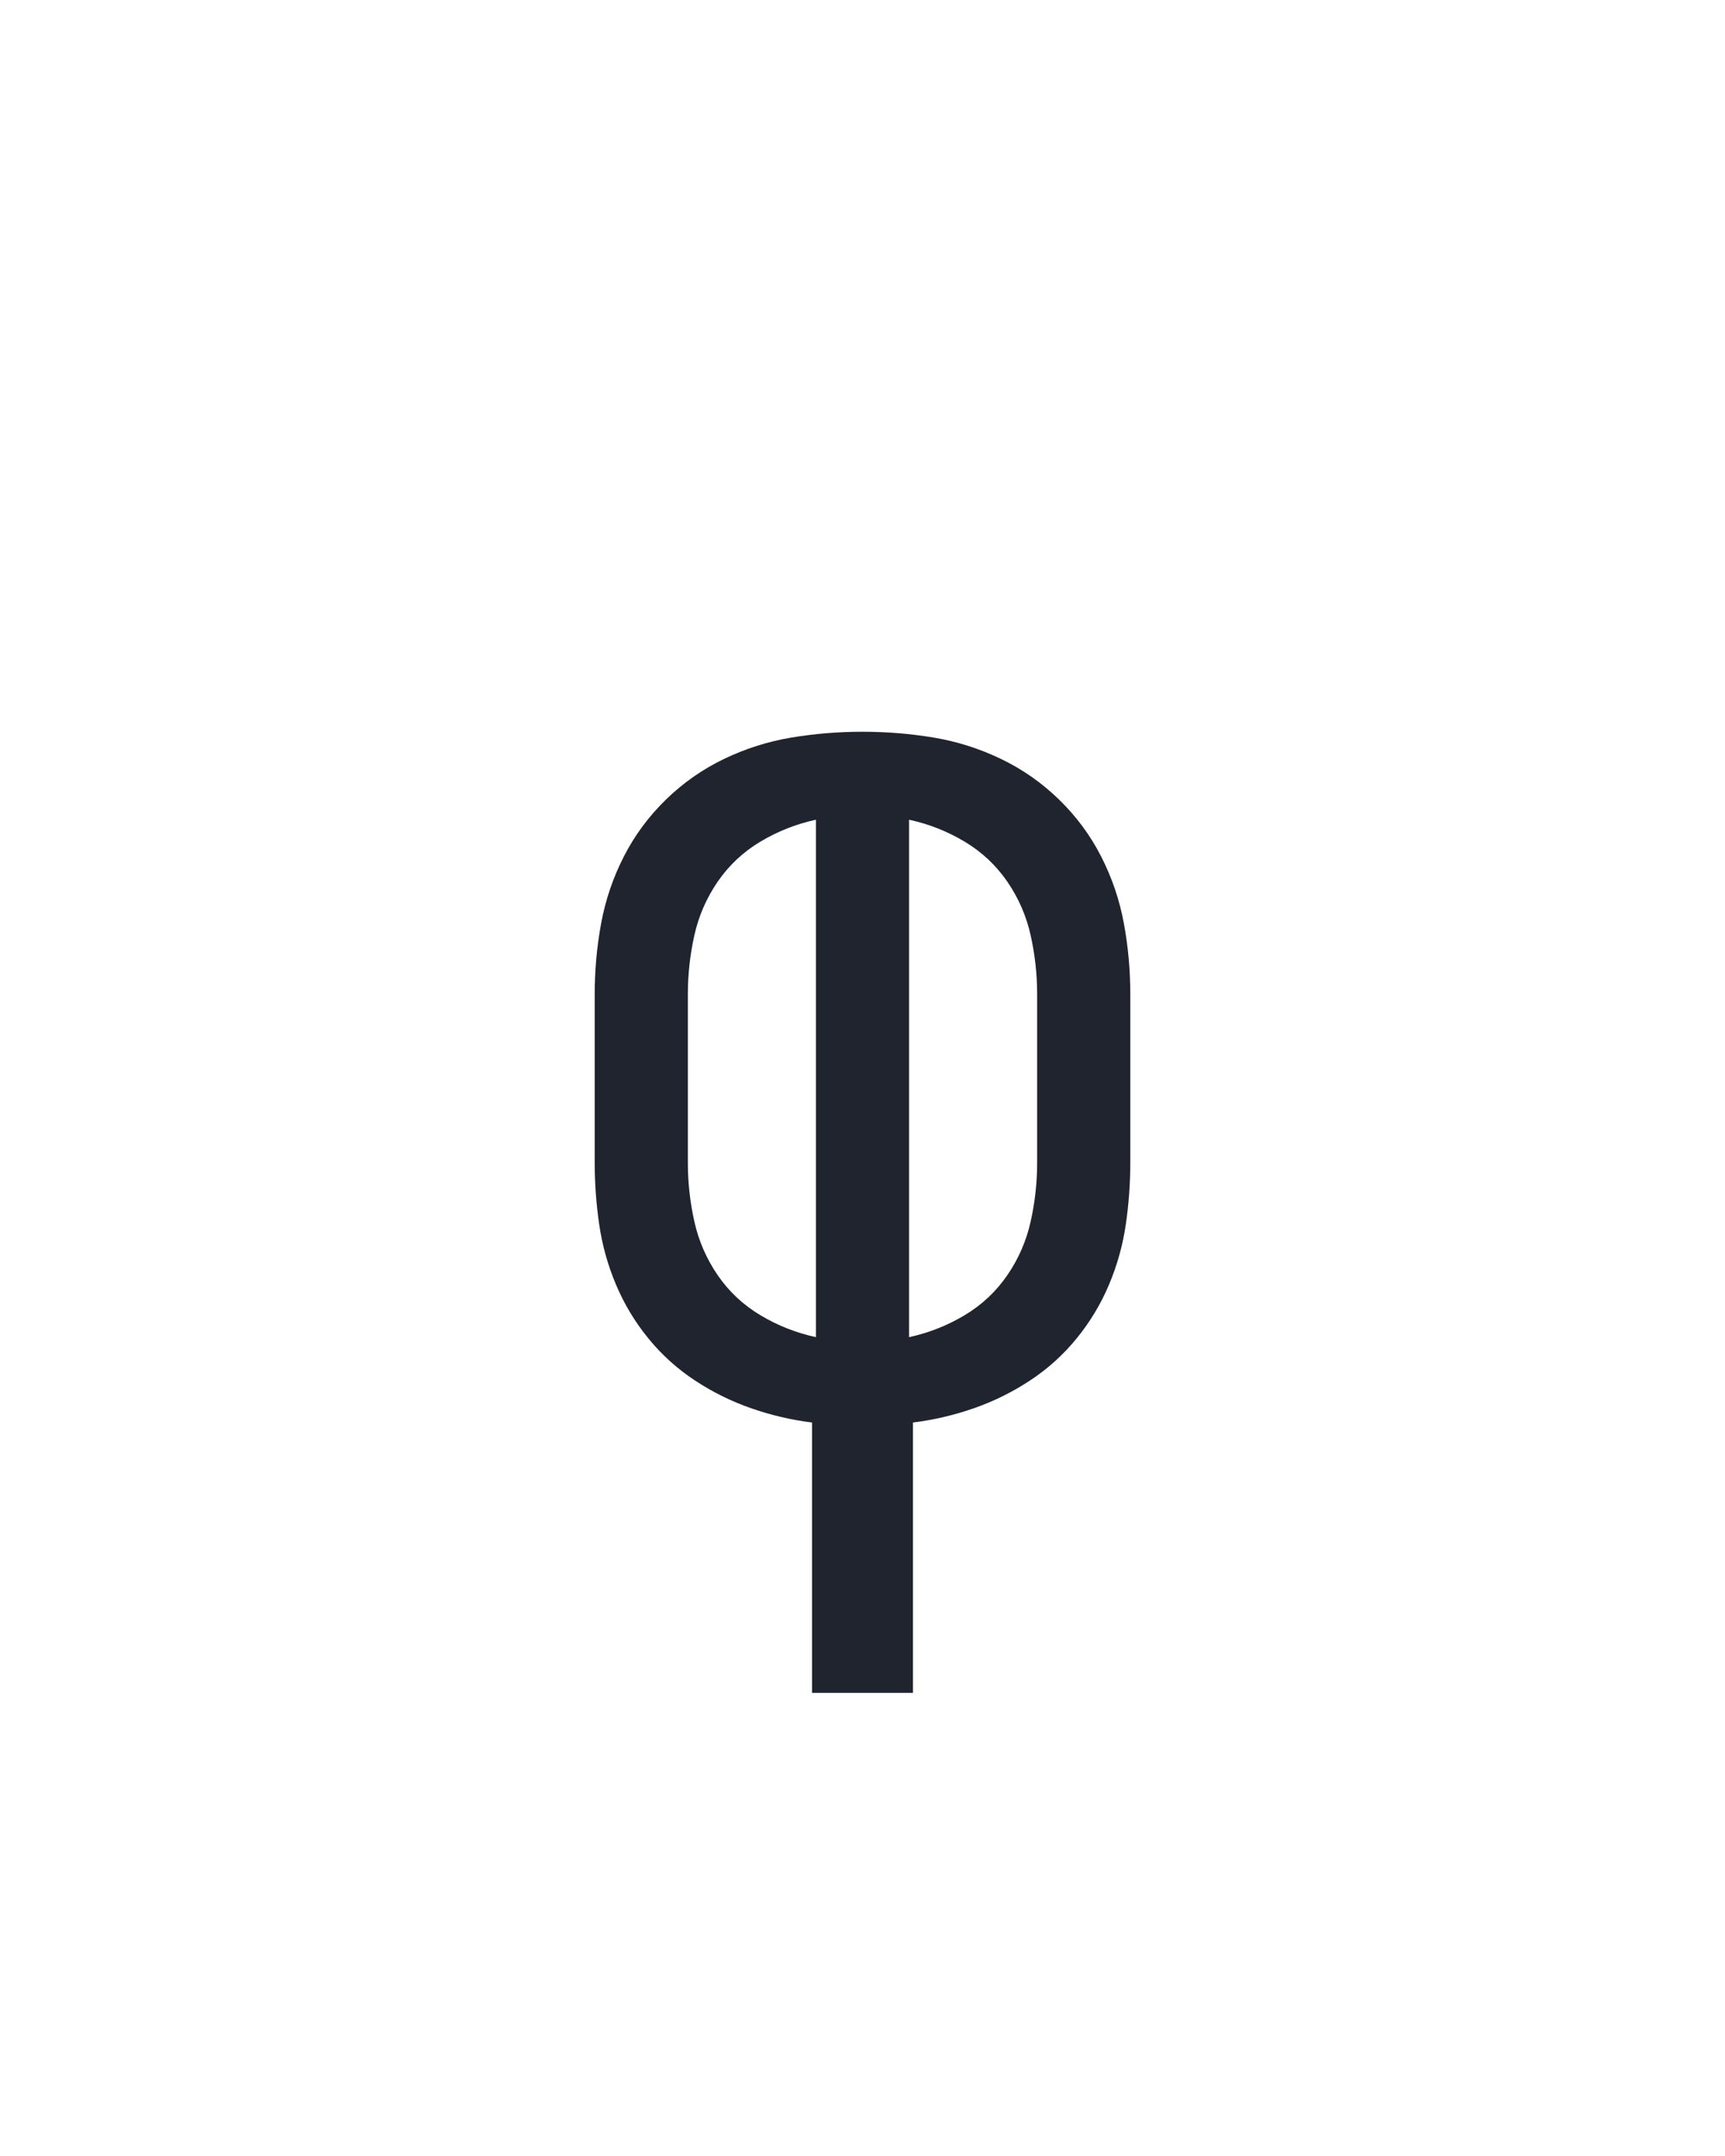<?xml version="1.0" encoding="UTF-8" standalone="no"?>
<svg height="160" viewBox="0 0 128 160" width="128" xmlns="http://www.w3.org/2000/svg">
<defs>
<path d="M 211 215 L 211 6 Q 187 3 164 -5 Q 141 -13 120.5 -26.5 Q 100 -40 84.5 -59 Q 69 -78 59.5 -100.5 Q 50 -123 46.5 -147 Q 43 -171 43 -195 L 43 -325 Q 43 -353 48 -380 Q 53 -407 65.5 -431.5 Q 78 -456 98 -475.5 Q 118 -495 143 -507 Q 168 -519 195 -523.5 Q 222 -528 250 -528 Q 278 -528 305 -523.5 Q 332 -519 357 -507 Q 382 -495 402 -475.5 Q 422 -456 434.5 -431.5 Q 447 -407 452 -380 Q 457 -353 457 -325 L 457 -195 Q 457 -171 453.5 -147 Q 450 -123 440.5 -100.5 Q 431 -78 415.5 -59 Q 400 -40 379.5 -26.5 Q 359 -13 336 -5 Q 313 3 289 6 L 289 215 Z M 214 -60 L 214 -460 Q 191 -455 171 -443 Q 151 -431 138 -412 Q 125 -393 120 -370.5 Q 115 -348 115 -325 L 115 -195 Q 115 -172 120 -149.5 Q 125 -127 138 -108 Q 151 -89 171 -77 Q 191 -65 214 -60 Z M 286 -60 Q 309 -65 329 -77 Q 349 -89 362 -108 Q 375 -127 380 -149.5 Q 385 -172 385 -195 L 385 -325 Q 385 -348 380 -370.5 Q 375 -393 362 -412 Q 349 -431 329 -443 Q 309 -455 286 -460 Z " id="path1"/>
</defs>
<g>
<g data-source-text="φ" fill="#20242e" transform="translate(40 104.992) rotate(0) scale(0.096)">
<use href="#path1" transform="translate(0 0)"/>
</g>
</g>
</svg>